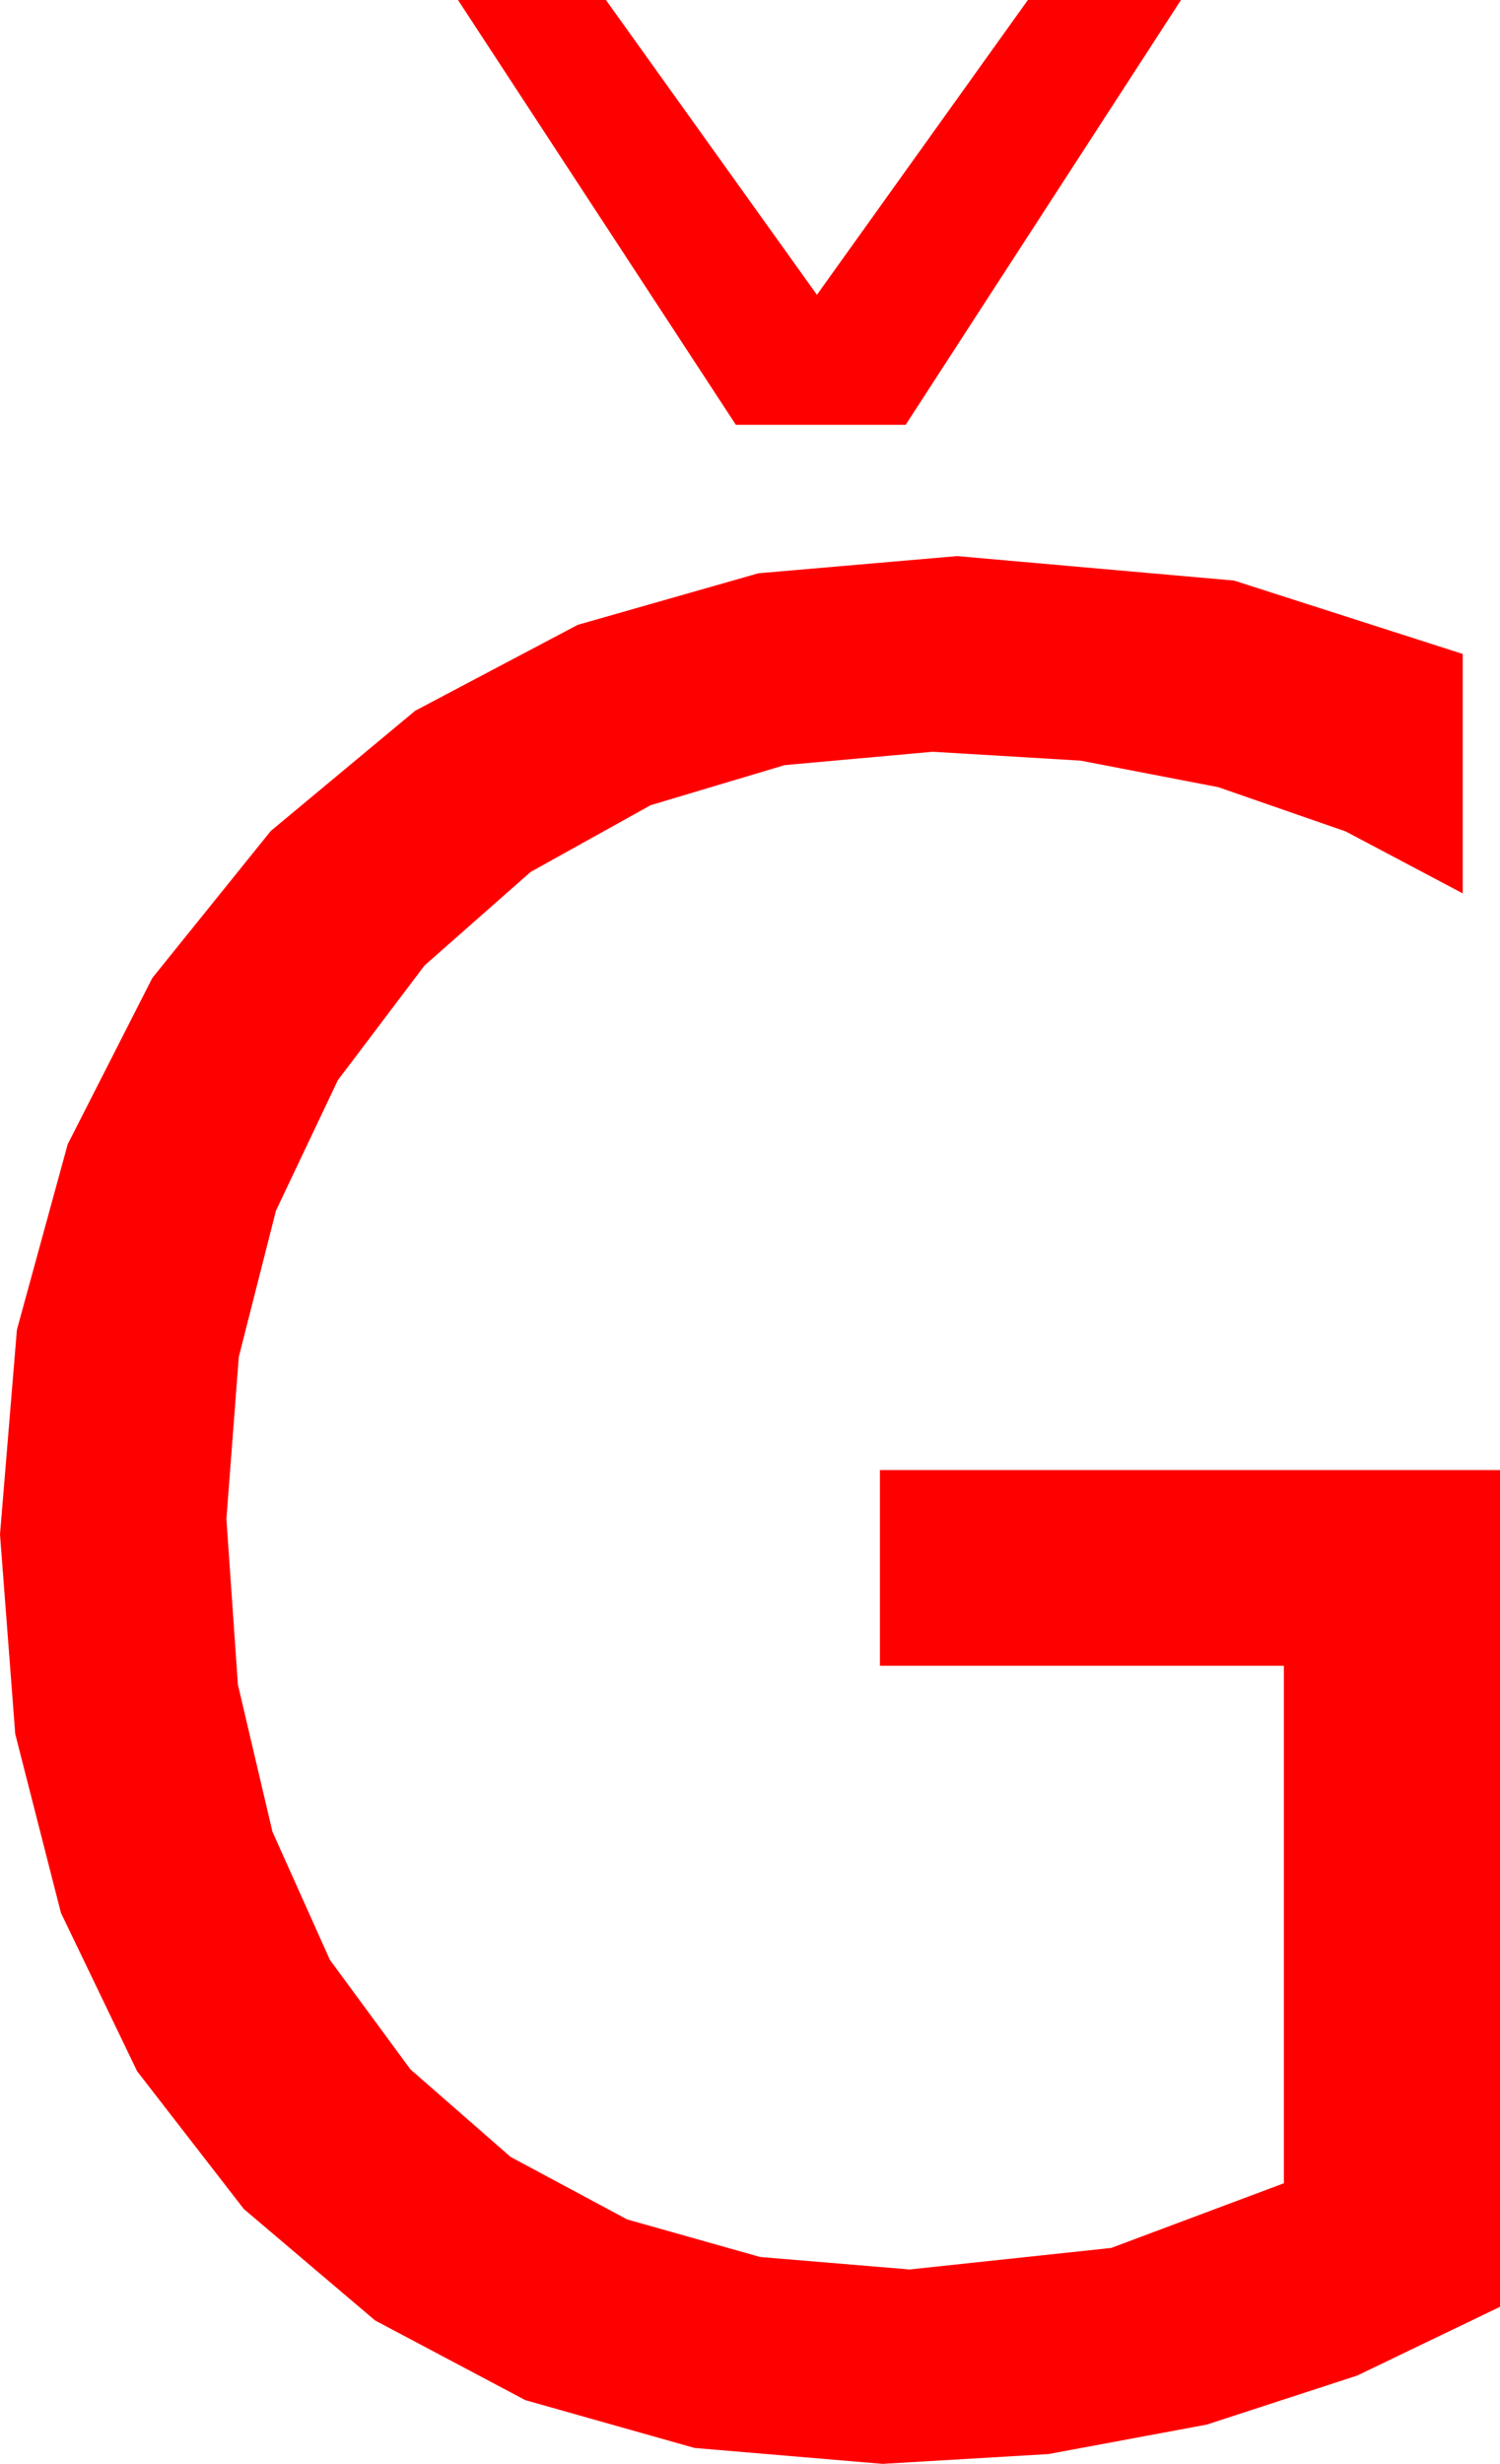 <?xml version="1.0" encoding="utf-8"?>
<!DOCTYPE svg PUBLIC "-//W3C//DTD SVG 1.1//EN" "http://www.w3.org/Graphics/SVG/1.1/DTD/svg11.dtd">
<svg width="34.16" height="56.074" xmlns="http://www.w3.org/2000/svg" xmlns:xlink="http://www.w3.org/1999/xlink" xmlns:xml="http://www.w3.org/XML/1998/namespace" version="1.1">
  <g>
    <g>
      <path style="fill:#FF0000;fill-opacity:1" d="M21.797,12.656L28.103,13.213 33.311,14.883 33.311,20.332 30.645,18.922 27.744,17.915 24.609,17.311 21.24,17.109 17.869,17.413 14.817,18.325 12.083,19.845 9.668,21.973 7.694,24.584 6.284,27.554 5.438,30.883 5.156,34.57 5.418,38.341 6.204,41.686 7.513,44.604 9.346,47.095 11.627,49.088 14.282,50.511 17.311,51.366 20.713,51.65 25.305,51.16 29.238,49.688 29.238,37.91 20.039,37.91 20.039,33.457 34.16,33.457 34.16,52.5 30.908,54.064 27.48,55.181 23.877,55.851 20.098,56.074 15.816,55.712 11.964,54.624 8.543,52.811 5.552,50.273 3.123,47.139 1.388,43.535 0.347,39.463 0,34.922 0.385,30.263 1.542,26.041 3.469,22.257 6.167,18.911 9.456,16.175 13.158,14.22 17.271,13.047 21.797,12.656z M10.43,0L13.799,0 18.604,6.709 23.408,0 26.895,0 20.625,9.668 16.758,9.668 10.43,0z" />
    </g>
  </g>
</svg>